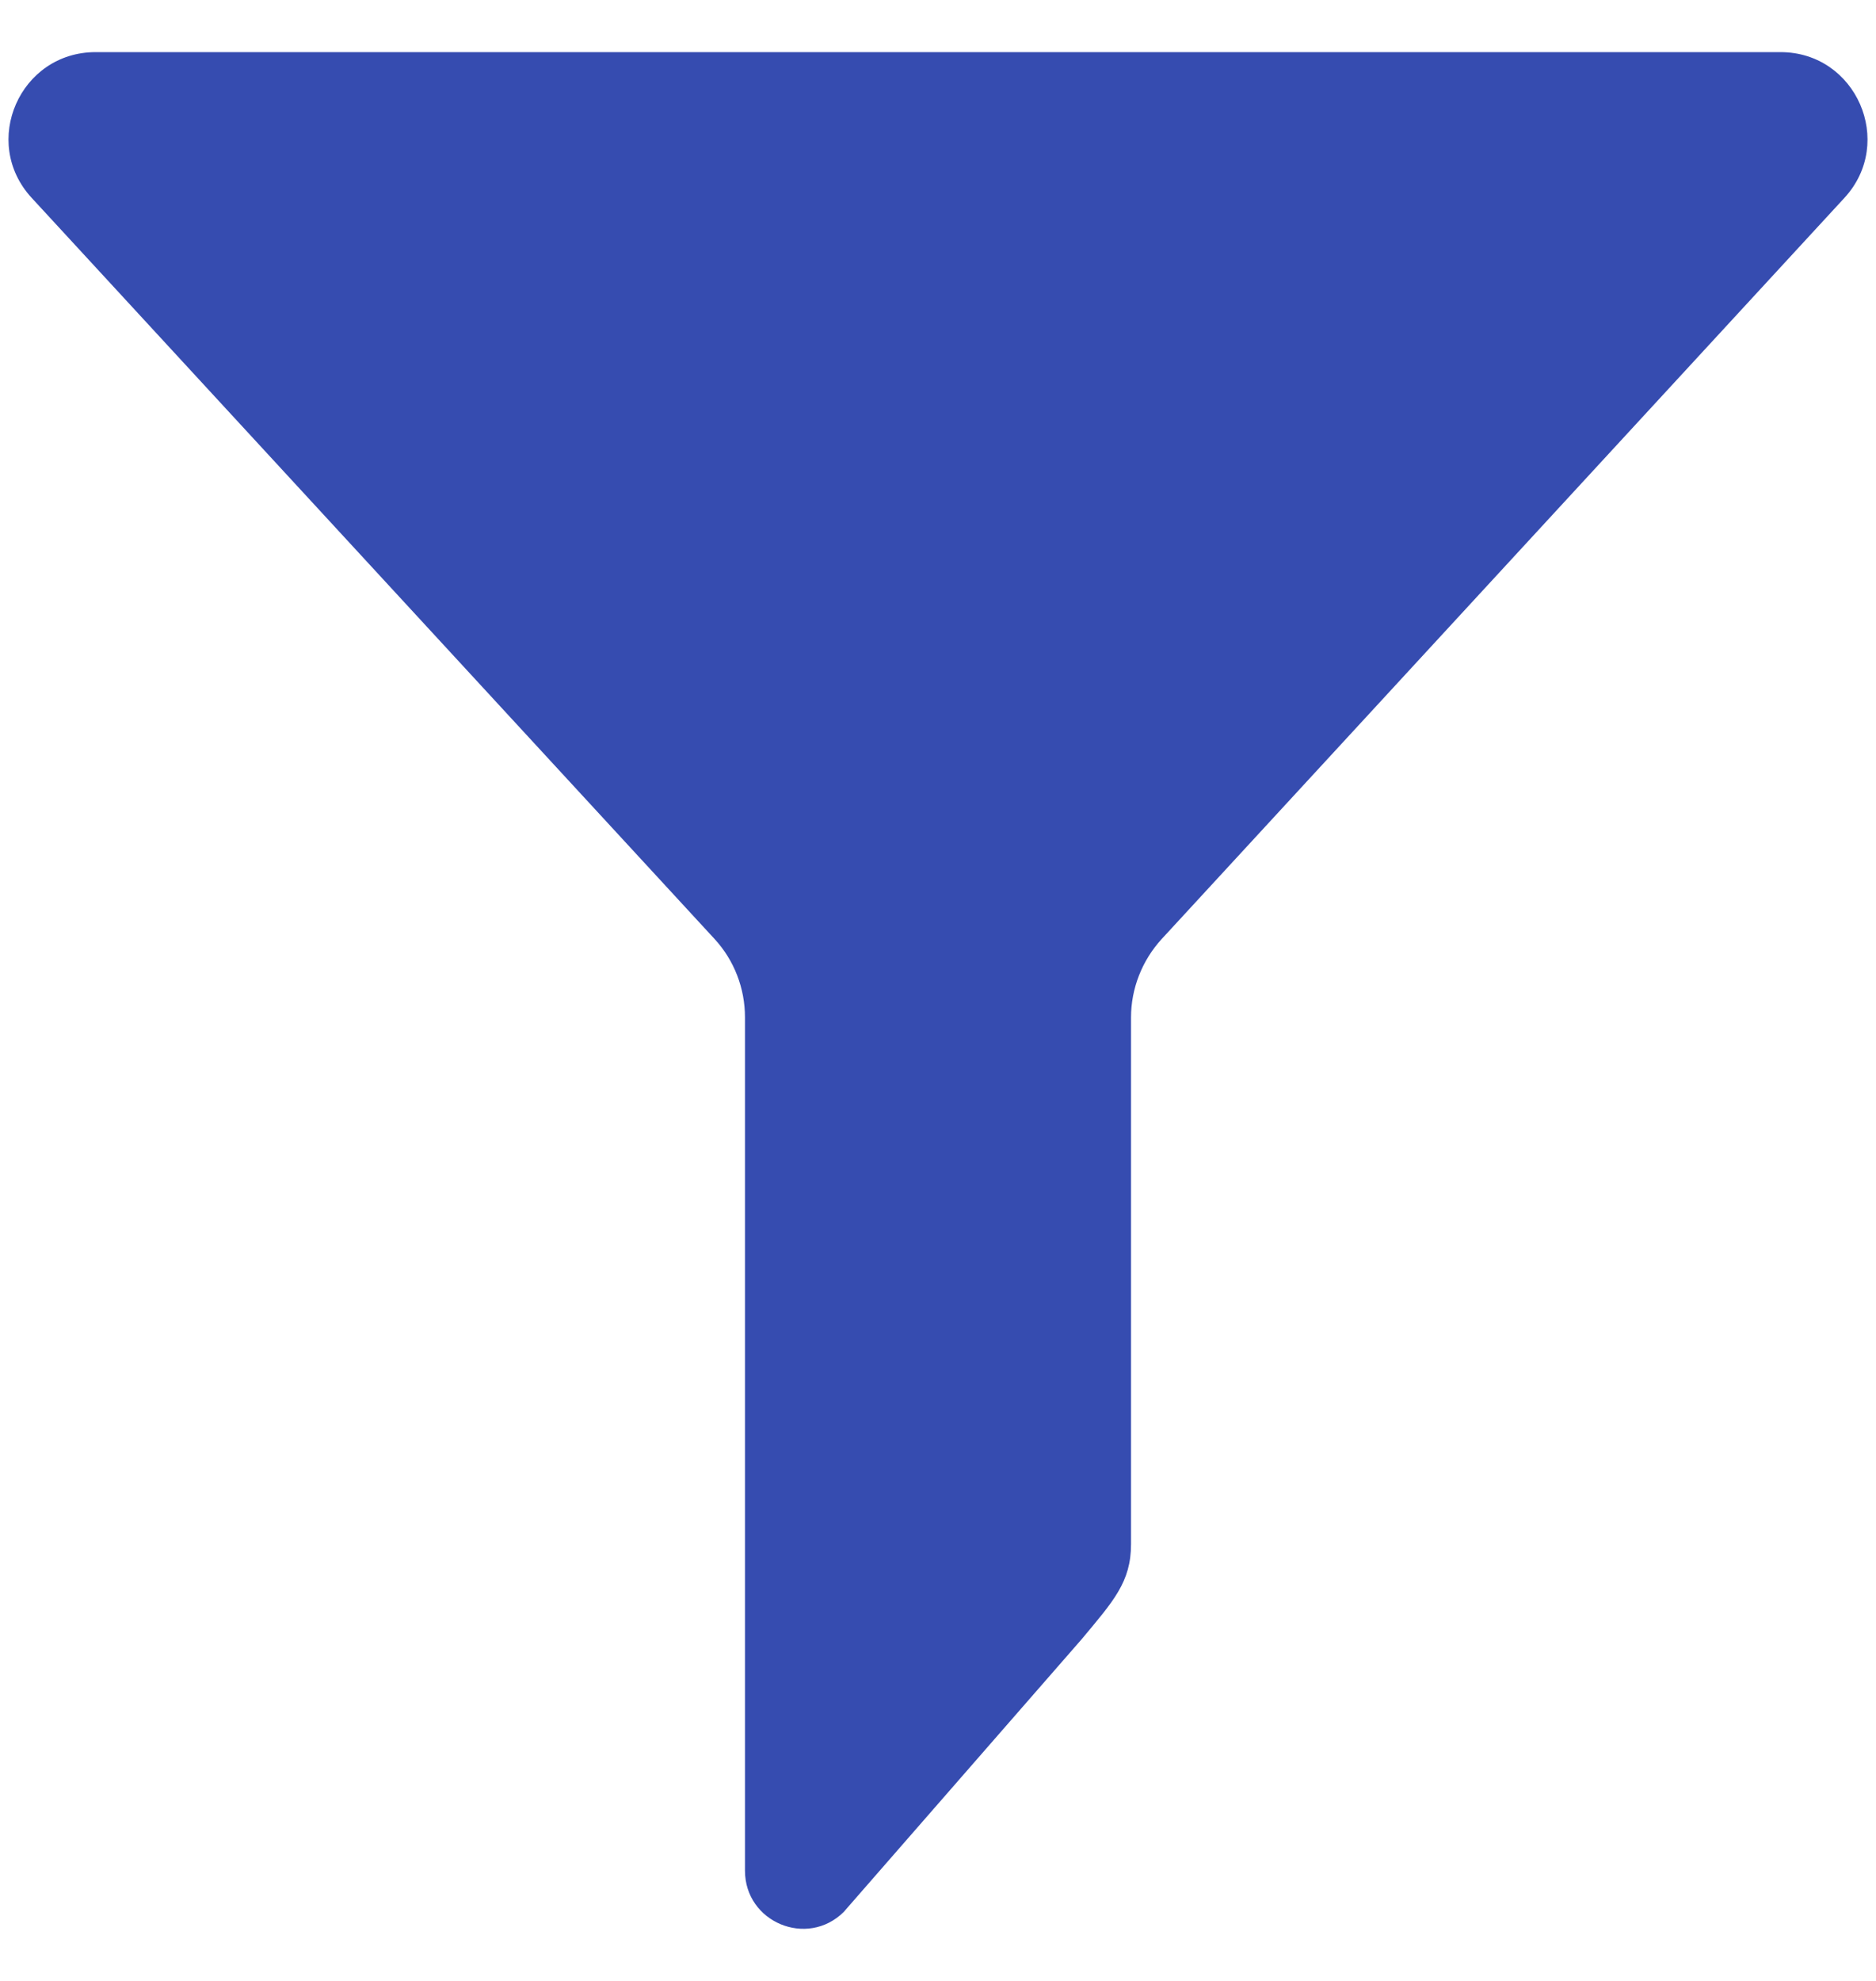 <svg width="18" height="19" viewBox="0 0 18 19" fill="none" xmlns="http://www.w3.org/2000/svg">
<path d="M6.856 9.006C7.045 9.211 7.148 9.48 7.148 9.758V17.943C7.148 18.436 7.743 18.686 8.095 18.339L10.378 15.723C10.684 15.356 10.852 15.174 10.852 14.811V9.759C10.852 9.482 10.958 9.213 11.145 9.008L17.697 1.898C18.188 1.365 17.81 0.5 17.084 0.5H0.917C0.191 0.5 -0.189 1.363 0.304 1.898L6.856 9.006Z" fill="#364CB0"/>
</svg>
